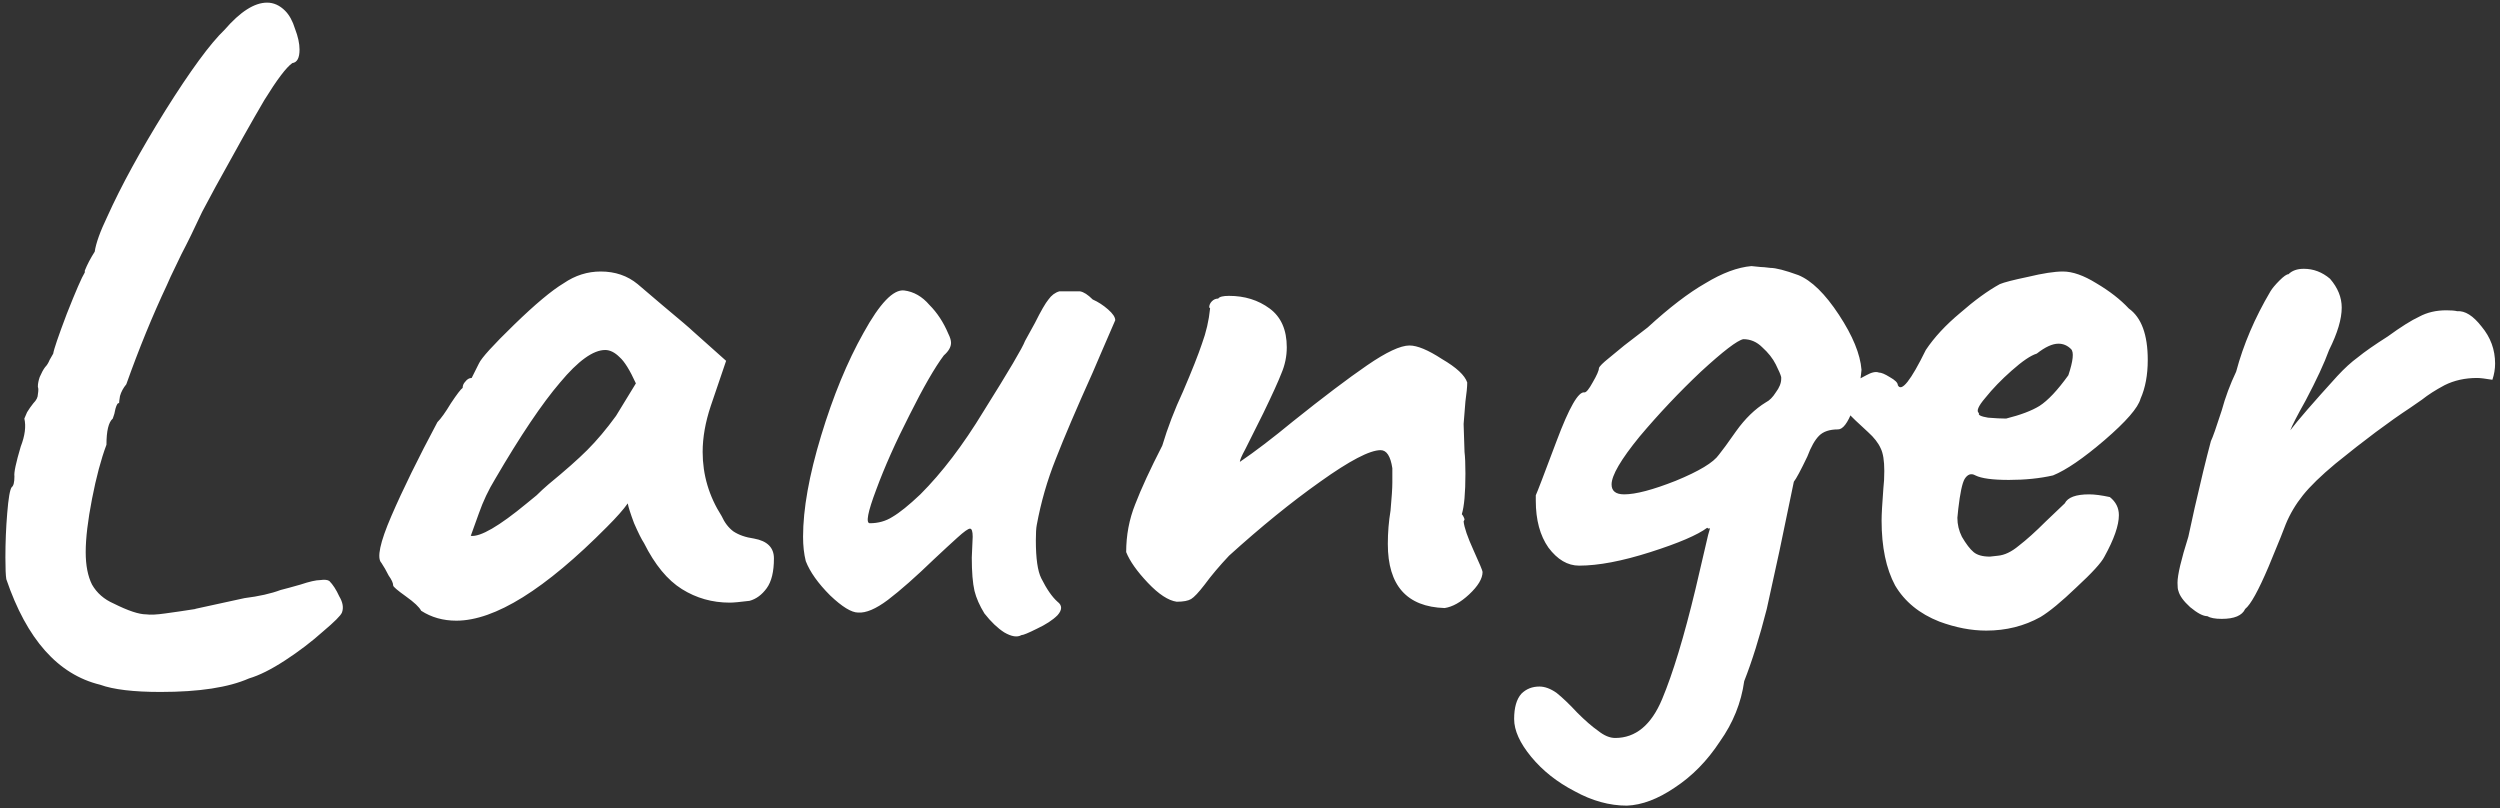 <svg width="266" height="86" viewBox="0 0 266 86" fill="none" xmlns="http://www.w3.org/2000/svg">
<rect x="0" y="0" width="266" height="86" fill="#333333" stroke="none"/>
<path d="M10.655 72.856C6.175 71.768 2.847 68.024 0.671 61.624C0.607 61.24 0.575 60.472 0.575 59.32C0.575 57.72 0.639 56.152 0.767 54.616C0.895 53.016 1.055 52.088 1.247 51.832C1.439 51.704 1.535 51.32 1.535 50.68C1.471 50.296 1.695 49.24 2.207 47.512C2.655 46.36 2.783 45.368 2.591 44.536C2.655 44.408 2.751 44.184 2.879 43.864C3.071 43.544 3.295 43.224 3.551 42.904C3.871 42.584 4.031 42.264 4.031 41.944C4.095 41.56 4.095 41.304 4.031 41.176V41.08C4.031 40.824 4.095 40.504 4.223 40.12C4.415 39.672 4.607 39.32 4.799 39.064C4.991 38.872 5.151 38.616 5.279 38.296C5.471 37.976 5.599 37.752 5.663 37.624C5.727 37.176 6.207 35.768 7.103 33.4C8.063 30.968 8.703 29.496 9.023 28.984V28.792C9.279 28.152 9.631 27.48 10.079 26.776C10.207 25.88 10.655 24.632 11.423 23.032C12.895 19.768 14.943 16.024 17.567 11.8C20.255 7.512 22.367 4.632 23.903 3.16C25.567 1.24 27.071 0.28 28.415 0.28C29.119 0.28 29.759 0.568 30.335 1.144C30.783 1.592 31.135 2.232 31.391 3.064C31.711 3.896 31.871 4.632 31.871 5.272C31.871 6.168 31.615 6.648 31.103 6.712C30.463 7.16 29.471 8.472 28.127 10.648C26.847 12.824 25.119 15.896 22.943 19.864L21.503 22.552C20.671 24.344 19.935 25.848 19.295 27.064C18.719 28.28 18.335 29.08 18.143 29.464L17.759 30.328C16.223 33.592 14.783 37.112 13.439 40.888C13.119 41.272 12.895 41.688 12.767 42.136C12.703 42.52 12.671 42.776 12.671 42.904C12.543 42.84 12.415 43.032 12.287 43.48C12.223 43.864 12.127 44.216 11.999 44.536C11.551 44.92 11.327 45.848 11.327 47.32C10.751 48.856 10.239 50.776 9.791 53.08C9.343 55.384 9.119 57.272 9.119 58.744C9.119 60.152 9.343 61.304 9.791 62.2C10.303 63.096 11.071 63.768 12.095 64.216C13.631 64.984 14.783 65.368 15.551 65.368C15.999 65.432 16.671 65.4 17.567 65.272C18.527 65.144 19.615 64.984 20.831 64.792H20.735C21.055 64.728 22.815 64.344 26.015 63.64C27.551 63.448 28.831 63.16 29.855 62.776C30.367 62.648 31.071 62.456 31.967 62.2C32.927 61.88 33.631 61.72 34.079 61.72C34.527 61.656 34.847 61.688 35.039 61.816C35.423 62.2 35.775 62.744 36.095 63.448C36.479 64.088 36.575 64.664 36.383 65.176C36.255 65.496 35.583 66.168 34.367 67.192C33.151 68.28 31.807 69.304 30.335 70.264C28.863 71.224 27.583 71.864 26.495 72.184C24.319 73.144 21.183 73.624 17.087 73.624C14.207 73.624 12.063 73.368 10.655 72.856ZM44.81 64.984C44.618 64.6 44.074 64.088 43.178 63.448C42.282 62.808 41.834 62.424 41.834 62.296C41.834 62.04 41.674 61.688 41.354 61.24C41.098 60.728 40.842 60.28 40.586 59.896C40.074 59.384 40.426 57.72 41.642 54.904C42.858 52.088 44.49 48.76 46.538 44.92C46.922 44.536 47.402 43.864 47.978 42.904C48.618 41.944 49.034 41.4 49.226 41.272C49.226 41.016 49.322 40.792 49.514 40.6C49.706 40.344 49.93 40.216 50.186 40.216L50.954 38.68C51.21 38.104 52.458 36.728 54.698 34.552C56.938 32.376 58.698 30.904 59.978 30.136C61.194 29.304 62.506 28.888 63.914 28.888C65.45 28.888 66.762 29.336 67.85 30.232L70.442 32.44C72.362 34.04 73.45 34.968 73.706 35.224L77.258 38.392L75.626 43.192C75.05 44.92 74.762 46.552 74.762 48.088C74.762 50.52 75.434 52.792 76.778 54.904C77.098 55.608 77.514 56.152 78.026 56.536C78.602 56.92 79.338 57.176 80.234 57.304C81.642 57.56 82.346 58.264 82.346 59.416C82.346 60.824 82.09 61.88 81.578 62.584C81.066 63.288 80.458 63.736 79.754 63.928C78.73 64.056 78.026 64.12 77.642 64.12C75.786 64.12 74.09 63.64 72.554 62.68C71.018 61.72 69.674 60.088 68.522 57.784C68.266 57.4 67.914 56.696 67.466 55.672C67.082 54.648 66.858 53.944 66.794 53.56C66.346 54.2 65.61 55.032 64.586 56.056C57.994 62.712 52.65 66.04 48.554 66.04C47.146 66.04 45.898 65.688 44.81 64.984ZM50.09 57.016C51.114 57.144 53.098 55.992 56.042 53.56C56.362 53.304 56.714 53.016 57.098 52.696C57.482 52.312 57.898 51.928 58.346 51.544C60.138 50.072 61.514 48.856 62.474 47.896C63.498 46.872 64.522 45.656 65.546 44.248L67.658 40.792C67.018 39.384 66.442 38.456 65.93 38.008C65.418 37.496 64.906 37.24 64.394 37.24C63.114 37.24 61.514 38.392 59.594 40.696C57.674 42.936 55.37 46.36 52.682 50.968C51.978 52.12 51.402 53.336 50.954 54.616C50.506 55.832 50.218 56.632 50.09 57.016ZM108.678 67.576C108.23 67.832 107.622 67.736 106.854 67.288C106.15 66.84 105.446 66.168 104.742 65.272C104.23 64.44 103.878 63.64 103.686 62.872C103.494 62.04 103.398 60.856 103.398 59.32L103.494 57.112C103.494 56.536 103.398 56.248 103.206 56.248C103.014 56.248 102.566 56.568 101.862 57.208C101.222 57.784 100.39 58.552 99.366 59.512C97.446 61.368 95.814 62.808 94.47 63.832C93.19 64.792 92.134 65.24 91.302 65.176C90.598 65.176 89.606 64.568 88.326 63.352C87.046 62.072 86.182 60.856 85.734 59.704C85.542 58.936 85.446 58.072 85.446 57.112C85.446 54.168 86.086 50.584 87.366 46.36C88.646 42.136 90.15 38.488 91.878 35.416C93.606 32.28 95.046 30.776 96.198 30.904C97.222 31.032 98.118 31.544 98.886 32.44C99.718 33.272 100.39 34.296 100.902 35.512C101.094 35.896 101.19 36.216 101.19 36.472C101.19 36.92 100.934 37.368 100.422 37.816C99.462 39.096 98.246 41.208 96.774 44.152C95.302 47.032 94.118 49.688 93.222 52.12C92.326 54.488 92.102 55.672 92.55 55.672C93.446 55.672 94.246 55.448 94.95 55C95.718 54.552 96.71 53.752 97.926 52.6C100.23 50.296 102.47 47.352 104.646 43.768C107.334 39.48 108.806 36.984 109.062 36.28L110.118 34.36C110.758 33.08 111.238 32.248 111.558 31.864C111.878 31.416 112.262 31.128 112.71 31H114.918C115.302 31.064 115.75 31.352 116.262 31.864C116.838 32.12 117.382 32.472 117.894 32.92C118.406 33.368 118.662 33.752 118.662 34.072L117.126 37.624L116.262 39.64C114.534 43.48 113.222 46.552 112.326 48.856C111.43 51.096 110.758 53.432 110.31 55.864C110.246 56.184 110.214 56.728 110.214 57.496C110.214 59.416 110.406 60.76 110.79 61.528C111.366 62.68 111.942 63.512 112.518 64.024C113.03 64.408 113.03 64.888 112.518 65.464C112.006 65.976 111.27 66.456 110.31 66.904C109.414 67.352 108.87 67.576 108.678 67.576ZM153.713 64.696C149.681 64.568 147.665 62.296 147.665 57.88C147.665 56.664 147.761 55.48 147.953 54.328C148.081 52.92 148.145 51.928 148.145 51.352V50.872V49.816C147.953 48.536 147.537 47.896 146.897 47.896C145.745 47.896 143.601 49.016 140.465 51.256C137.393 53.432 134.161 56.056 130.769 59.128C129.745 60.216 128.881 61.24 128.177 62.2C127.537 63.032 127.057 63.544 126.737 63.736C126.417 63.928 125.905 64.024 125.201 64.024C124.305 63.896 123.281 63.224 122.129 62.008C120.977 60.792 120.209 59.704 119.825 58.744C119.825 56.952 120.145 55.256 120.785 53.656C121.425 51.992 122.385 49.912 123.665 47.416C124.241 45.496 124.977 43.576 125.873 41.656C126.833 39.416 127.505 37.72 127.889 36.568C128.337 35.352 128.625 34.104 128.753 32.824C128.753 32.76 128.721 32.728 128.657 32.728C128.657 32.472 128.753 32.248 128.945 32.056C129.137 31.864 129.361 31.768 129.617 31.768C129.745 31.576 130.129 31.48 130.769 31.48C132.433 31.48 133.873 31.928 135.089 32.824C136.305 33.72 136.913 35.096 136.913 36.952C136.913 37.912 136.721 38.84 136.337 39.736C136.017 40.568 135.377 41.976 134.417 43.96L133.361 46.072C133.169 46.456 132.881 47.032 132.497 47.8C132.113 48.504 131.921 48.952 131.921 49.144C133.521 48.056 135.409 46.616 137.585 44.824C140.785 42.264 143.409 40.28 145.457 38.872C147.505 37.464 149.009 36.76 149.969 36.76C150.801 36.76 151.953 37.24 153.425 38.2C154.961 39.096 155.857 39.928 156.113 40.696C156.113 41.144 156.049 41.816 155.921 42.712C155.857 43.608 155.793 44.408 155.729 45.112L155.825 48.088C155.889 48.6 155.921 49.368 155.921 50.392C155.921 52.44 155.793 53.88 155.537 54.712C155.601 54.776 155.665 54.872 155.729 55C155.793 55.128 155.825 55.224 155.825 55.288L155.729 55.48C155.793 56.12 156.145 57.144 156.785 58.552C157.425 59.96 157.745 60.728 157.745 60.856C157.745 61.56 157.265 62.36 156.305 63.256C155.409 64.088 154.545 64.568 153.713 64.696ZM173.104 85.72C171.248 85.72 169.392 85.208 167.536 84.184C165.68 83.224 164.144 82.008 162.928 80.536C161.712 79.064 161.104 77.72 161.104 76.504C161.104 75.288 161.36 74.392 161.872 73.816C162.384 73.304 163.024 73.048 163.792 73.048C164.368 73.048 164.976 73.272 165.616 73.72C166.256 74.232 166.992 74.936 167.824 75.832C168.656 76.664 169.392 77.304 170.032 77.752C170.672 78.264 171.28 78.52 171.856 78.52C174.032 78.52 175.696 77.144 176.848 74.392C178 71.64 179.184 67.736 180.4 62.68L181.744 56.92L181.936 56.248C181.936 56.184 181.904 56.184 181.84 56.248C181.776 56.248 181.712 56.216 181.648 56.152C180.624 56.92 178.608 57.784 175.6 58.744C172.592 59.704 170.064 60.184 168.016 60.184C166.8 60.184 165.712 59.544 164.752 58.264C163.856 56.984 163.408 55.32 163.408 53.272V52.696C163.536 52.44 164.272 50.52 165.616 46.936C166.96 43.352 167.952 41.624 168.592 41.752C168.784 41.752 169.072 41.4 169.456 40.696C169.904 39.928 170.128 39.416 170.128 39.16C170.192 38.968 170.544 38.616 171.184 38.104C171.888 37.528 172.432 37.08 172.816 36.76L175.312 34.84C177.616 32.728 179.664 31.16 181.456 30.136C183.248 29.048 184.88 28.44 186.352 28.312L187.312 28.408C187.504 28.408 187.856 28.44 188.368 28.504C188.944 28.504 189.936 28.76 191.344 29.272C192.752 29.848 194.192 31.256 195.664 33.496C197.136 35.736 197.936 37.688 198.064 39.352C197.936 40.824 197.616 42.264 197.104 43.672C196.592 45.016 196.08 45.688 195.568 45.688C194.672 45.688 194 45.912 193.552 46.36C193.104 46.808 192.688 47.544 192.304 48.568C191.6 50.04 191.12 50.936 190.864 51.256L189.328 58.648L187.984 64.792C187.216 67.8 186.416 70.36 185.584 72.472C185.264 74.776 184.4 76.92 182.992 78.904C181.648 80.952 180.048 82.584 178.192 83.8C176.4 85.016 174.704 85.656 173.104 85.72ZM172.816 52.6C174.032 52.6 175.856 52.12 178.288 51.16C180.784 50.136 182.32 49.208 182.896 48.376C183.216 47.992 183.824 47.16 184.72 45.88C185.68 44.536 186.736 43.512 187.888 42.808C188.272 42.616 188.624 42.264 188.944 41.752C189.328 41.24 189.52 40.76 189.52 40.312V40.12C189.456 39.864 189.264 39.416 188.944 38.776C188.624 38.136 188.144 37.528 187.504 36.952C186.928 36.376 186.256 36.088 185.488 36.088C184.848 36.216 183.344 37.368 180.976 39.544C178.672 41.72 176.496 44.024 174.448 46.456C172.464 48.888 171.472 50.584 171.472 51.544C171.472 52.248 171.92 52.6 172.816 52.6ZM206.345 66.136C204.233 65.304 202.665 64.024 201.641 62.296C200.681 60.504 200.201 58.2 200.201 55.384C200.201 54.744 200.265 53.592 200.393 51.928C200.457 51.416 200.489 50.808 200.489 50.104C200.489 49.016 200.361 48.216 200.105 47.704C199.849 47.128 199.401 46.552 198.761 45.976C198.569 45.784 198.121 45.368 197.417 44.728C196.713 44.088 196.393 43.608 196.457 43.288V43C196.457 42.552 196.553 42.072 196.745 41.56C197.001 40.984 197.225 40.632 197.417 40.504C197.609 40.44 197.993 40.248 198.569 39.928C199.145 39.608 199.593 39.512 199.913 39.64C200.169 39.64 200.553 39.8 201.065 40.12C201.641 40.44 201.929 40.728 201.929 40.984C202.313 41.752 203.305 40.504 204.905 37.24C205.801 35.896 207.017 34.584 208.553 33.304C210.089 31.96 211.497 30.936 212.777 30.232C213.225 30.04 214.217 29.784 215.753 29.464C217.353 29.08 218.601 28.888 219.497 28.888C220.521 28.888 221.705 29.304 223.049 30.136C224.457 30.968 225.609 31.864 226.505 32.824C227.849 33.784 228.521 35.608 228.521 38.296C228.521 39.896 228.265 41.272 227.753 42.424C227.497 43.384 226.217 44.856 223.913 46.84C221.673 48.76 219.849 50.008 218.441 50.584C217.033 50.904 215.465 51.064 213.737 51.064C212.009 51.064 210.825 50.904 210.185 50.584C209.737 50.328 209.353 50.456 209.033 50.968C208.777 51.416 208.553 52.472 208.361 54.136L208.265 55.096C208.265 55.8 208.425 56.472 208.745 57.112C209.193 57.88 209.609 58.424 209.993 58.744C210.377 59.064 210.953 59.224 211.721 59.224L212.585 59.128C213.289 59.064 214.025 58.712 214.793 58.072C215.625 57.432 216.585 56.568 217.673 55.48C218.825 54.392 219.497 53.752 219.689 53.56C220.009 52.92 220.873 52.6 222.281 52.6C222.857 52.6 223.593 52.696 224.489 52.888C225.129 53.4 225.449 54.04 225.449 54.808C225.449 55.896 224.937 57.368 223.913 59.224C223.593 59.864 222.601 60.952 220.937 62.488C219.337 64.024 218.057 65.08 217.097 65.656C215.369 66.616 213.449 67.096 211.337 67.096C209.737 67.096 208.073 66.776 206.345 66.136ZM213.449 44.536C214.985 44.152 216.169 43.704 217.001 43.192C217.897 42.616 218.921 41.528 220.073 39.928C220.585 38.392 220.681 37.464 220.361 37.144C219.977 36.76 219.529 36.568 219.017 36.568C218.377 36.568 217.609 36.92 216.713 37.624C216.073 37.816 215.177 38.424 214.025 39.448C212.937 40.408 212.009 41.368 211.241 42.328C210.473 43.224 210.249 43.768 210.569 43.96C210.441 44.152 210.761 44.312 211.529 44.44C212.297 44.504 212.937 44.536 213.449 44.536ZM234.855 65.56C234.407 65.56 233.799 65.24 233.031 64.6C232.327 63.96 231.911 63.384 231.783 62.872C231.719 62.744 231.687 62.456 231.687 62.008C231.687 61.176 232.071 59.544 232.839 57.112L233.511 54.04C234.151 51.224 234.727 48.856 235.239 46.936C235.431 46.552 235.815 45.464 236.391 43.672C236.775 42.264 237.287 40.888 237.927 39.544C238.695 36.664 239.911 33.816 241.575 31C241.767 30.68 242.087 30.296 242.535 29.848C242.983 29.4 243.303 29.176 243.495 29.176C243.879 28.792 244.423 28.6 245.127 28.6C246.151 28.6 247.079 28.952 247.911 29.656C248.743 30.616 249.159 31.64 249.159 32.728C249.159 33.944 248.711 35.448 247.815 37.24C247.303 38.648 246.471 40.44 245.319 42.616C244.423 44.216 243.879 45.272 243.687 45.784C244.455 44.76 246.119 42.84 248.679 40.024C249.447 39.192 250.183 38.52 250.887 38.008C251.591 37.432 252.647 36.696 254.055 35.8C255.463 34.776 256.583 34.072 257.415 33.688C258.247 33.24 259.207 33.016 260.295 33.016C260.807 33.016 261.191 33.048 261.447 33.112C262.279 33.048 263.143 33.592 264.039 34.744C264.999 35.896 265.479 37.208 265.479 38.68C265.479 39.256 265.383 39.832 265.191 40.408C264.423 40.28 263.879 40.216 263.559 40.216C262.279 40.216 261.127 40.472 260.103 40.984C259.143 41.496 258.343 42.008 257.703 42.52C257.063 42.968 256.647 43.256 256.455 43.384C254.215 44.856 251.559 46.84 248.487 49.336C246.951 50.616 245.799 51.736 245.031 52.696C244.263 53.656 243.655 54.68 243.207 55.768C243.079 56.152 242.471 57.656 241.383 60.28C240.295 62.84 239.463 64.344 238.887 64.792C238.567 65.496 237.735 65.848 236.391 65.848C235.687 65.848 235.175 65.752 234.855 65.56Z" fill="white"/>
</svg>
